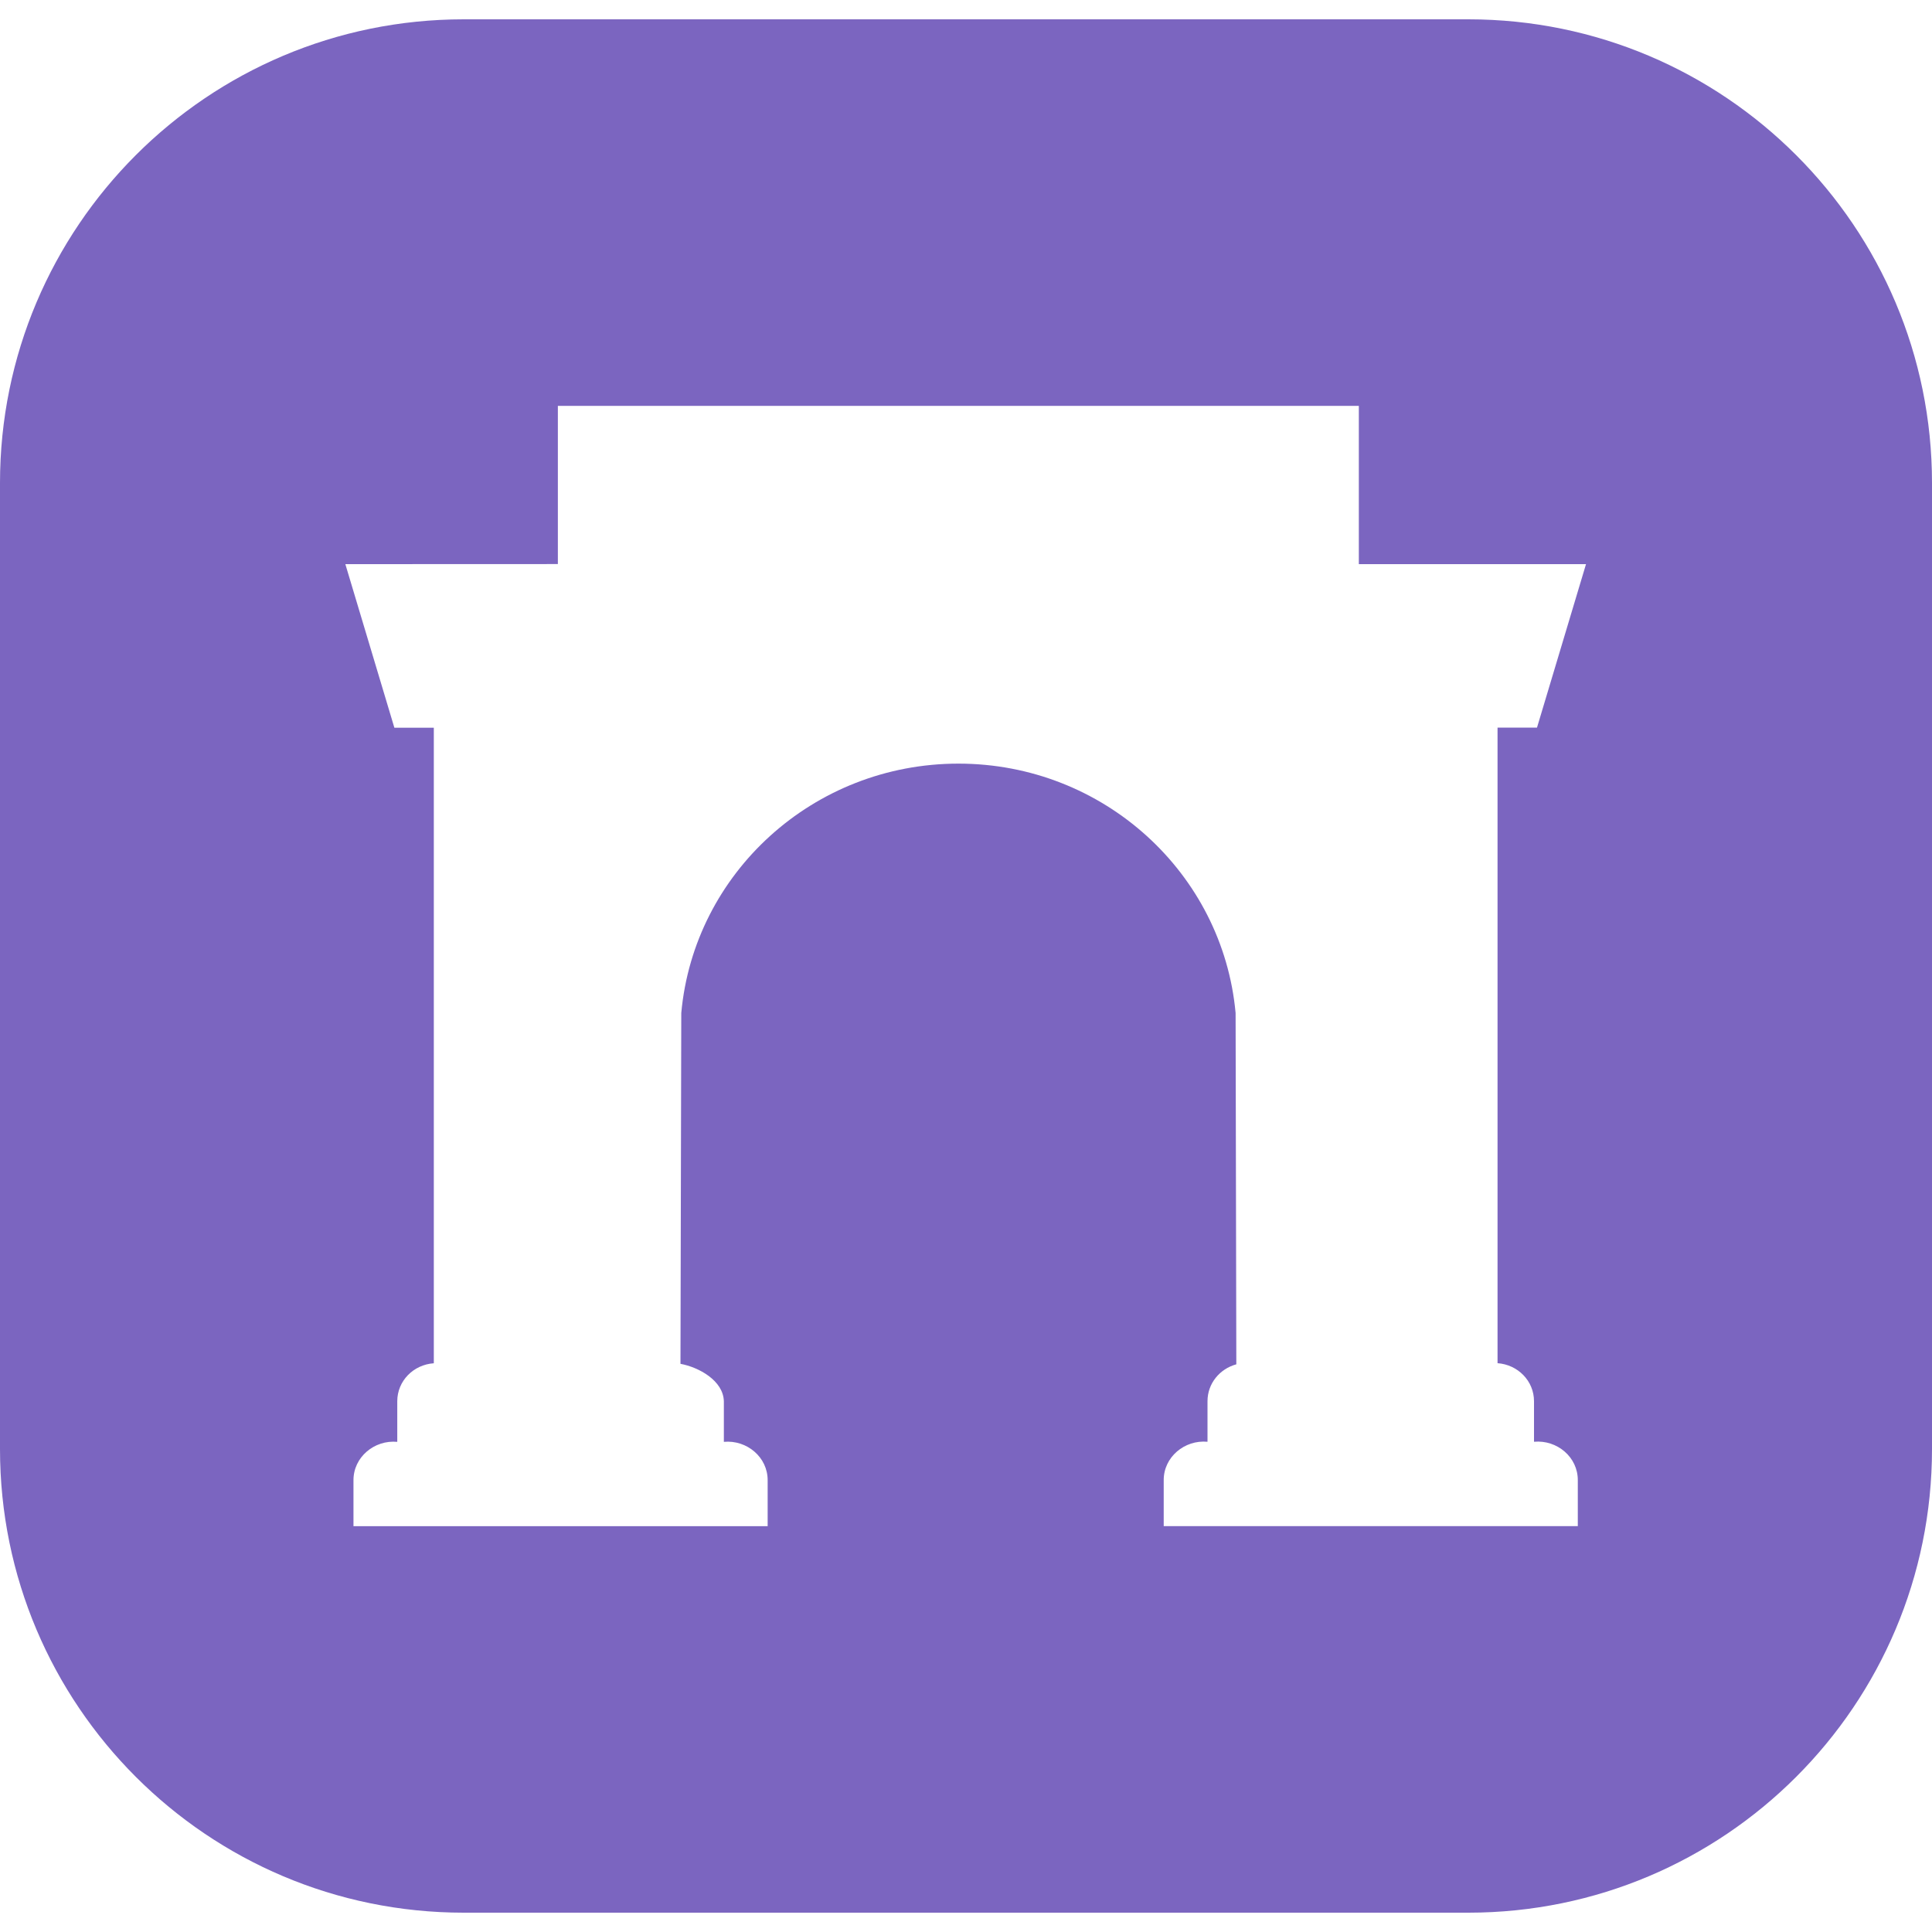 <svg role="img" viewBox="0 0 24 24" xmlns="http://www.w3.org/2000/svg" id="Farcaster--Streamline-Simple-Icons" height="24" width="24">
  <desc>
    Farcaster Streamline Icon: https://streamlinehq.com
  </desc>
  <title>Farcaster</title>
  <path d="M18.24 0.24H5.76C2.579 0.24 0 2.819 0 6v12c0 3.181 2.579 5.76 5.76 5.76h12.48c3.181 0 5.76 -2.579 5.76 -5.76V6C24 2.819 21.421 0.24 18.24 0.24m0.816 17.166v0.504c0.287 -0.026 0.546 0.191 0.544 0.479v0.569h-5.144v-0.569c-0.002 -0.288 0.258 -0.505 0.544 -0.479v-0.504c0 -0.22 0.152 -0.402 0.358 -0.458l-0.009 -4.364c-0.159 -1.737 -1.64 -3.098 -3.443 -3.098 -1.804 0 -3.285 1.361 -3.443 3.098l-0.01 4.358c0.228 0.042 0.532 0.208 0.539 0.465v0.504c0.286 -0.026 0.546 0.191 0.544 0.479v0.569H4.391v-0.569c-0.002 -0.288 0.258 -0.505 0.544 -0.479v-0.504c0 -0.253 0.201 -0.455 0.454 -0.472v-7.895h-0.49L4.29 7.008l2.64 -0.001V5.042h9.95v1.966h2.822l-0.609 2.031h-0.49v7.895c0.252 0.018 0.453 0.22 0.453 0.472" fill="#7b65c0" stroke-width="1"></path>
</svg>